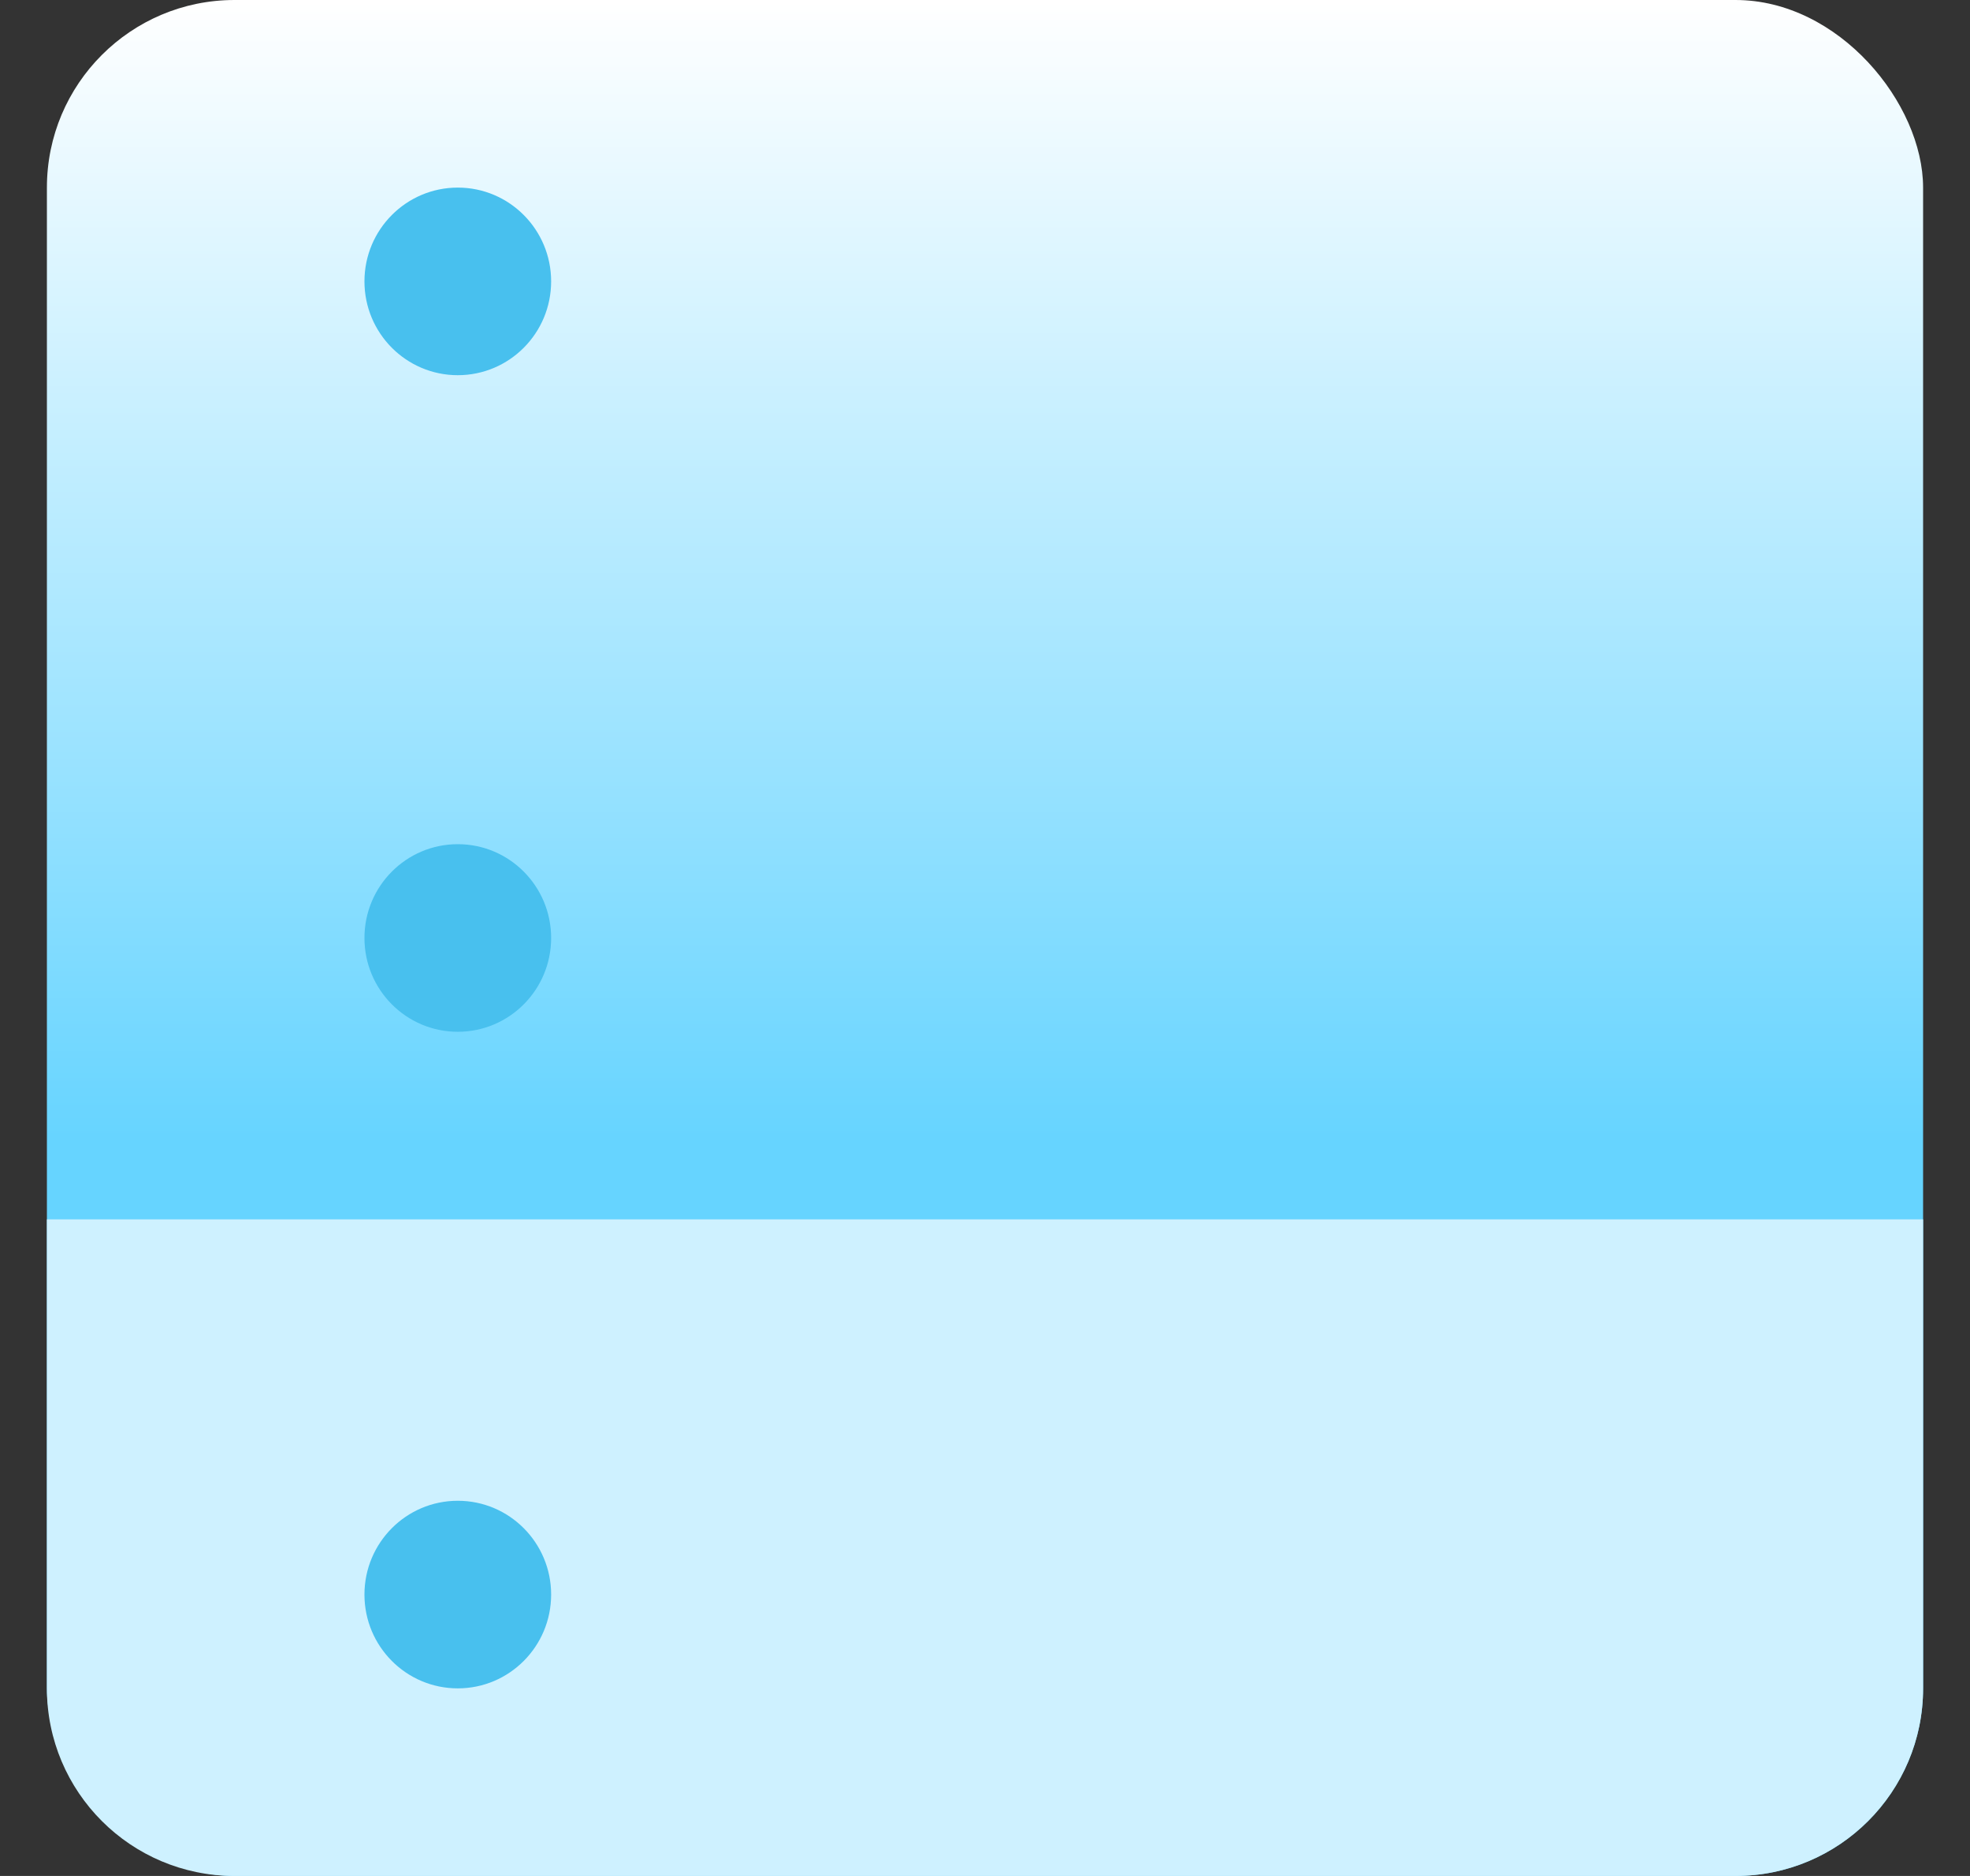 <svg width="21" height="20" viewBox="0 0 21 20" fill="none" xmlns="http://www.w3.org/2000/svg">
<rect x="0" y="0" width="21" height="20" fill="#333333" stroke="none"/>
<g id="&#230;&#149;&#176;&#230;&#141;&#174;&#229;&#186;&#147;">
<rect id="Rectangle 193" x="0.5" width="20" height="20" rx="2" fill="url(#paint0_linear_1822_2849)"/>
<ellipse id="Ellipse 44" cx="4.88" cy="3" rx="0.995" ry="1" fill="#48C0EE"/>
<ellipse id="Ellipse 45" cx="4.88" cy="10" rx="0.995" ry="1" fill="#48C0EE"/>
<path id="Rectangle 200" d="M0.5 13H20.5V18C20.5 19.105 19.605 20 18.5 20H2.5C1.395 20 0.5 19.105 0.5 18V13Z" fill="#CEF1FF"/>
<ellipse id="Ellipse 46" cx="4.88" cy="17" rx="0.995" ry="1" fill="#48C0EE"/>
</g>
<defs>
<linearGradient id="paint0_linear_1822_2849" x1="10.5" y1="0" x2="10.5" y2="20" gradientUnits="userSpaceOnUse">
<stop stop-color="white"/>
<stop offset="0.61" stop-color="#66D4FF"/>
</linearGradient>
</defs>
</svg>
